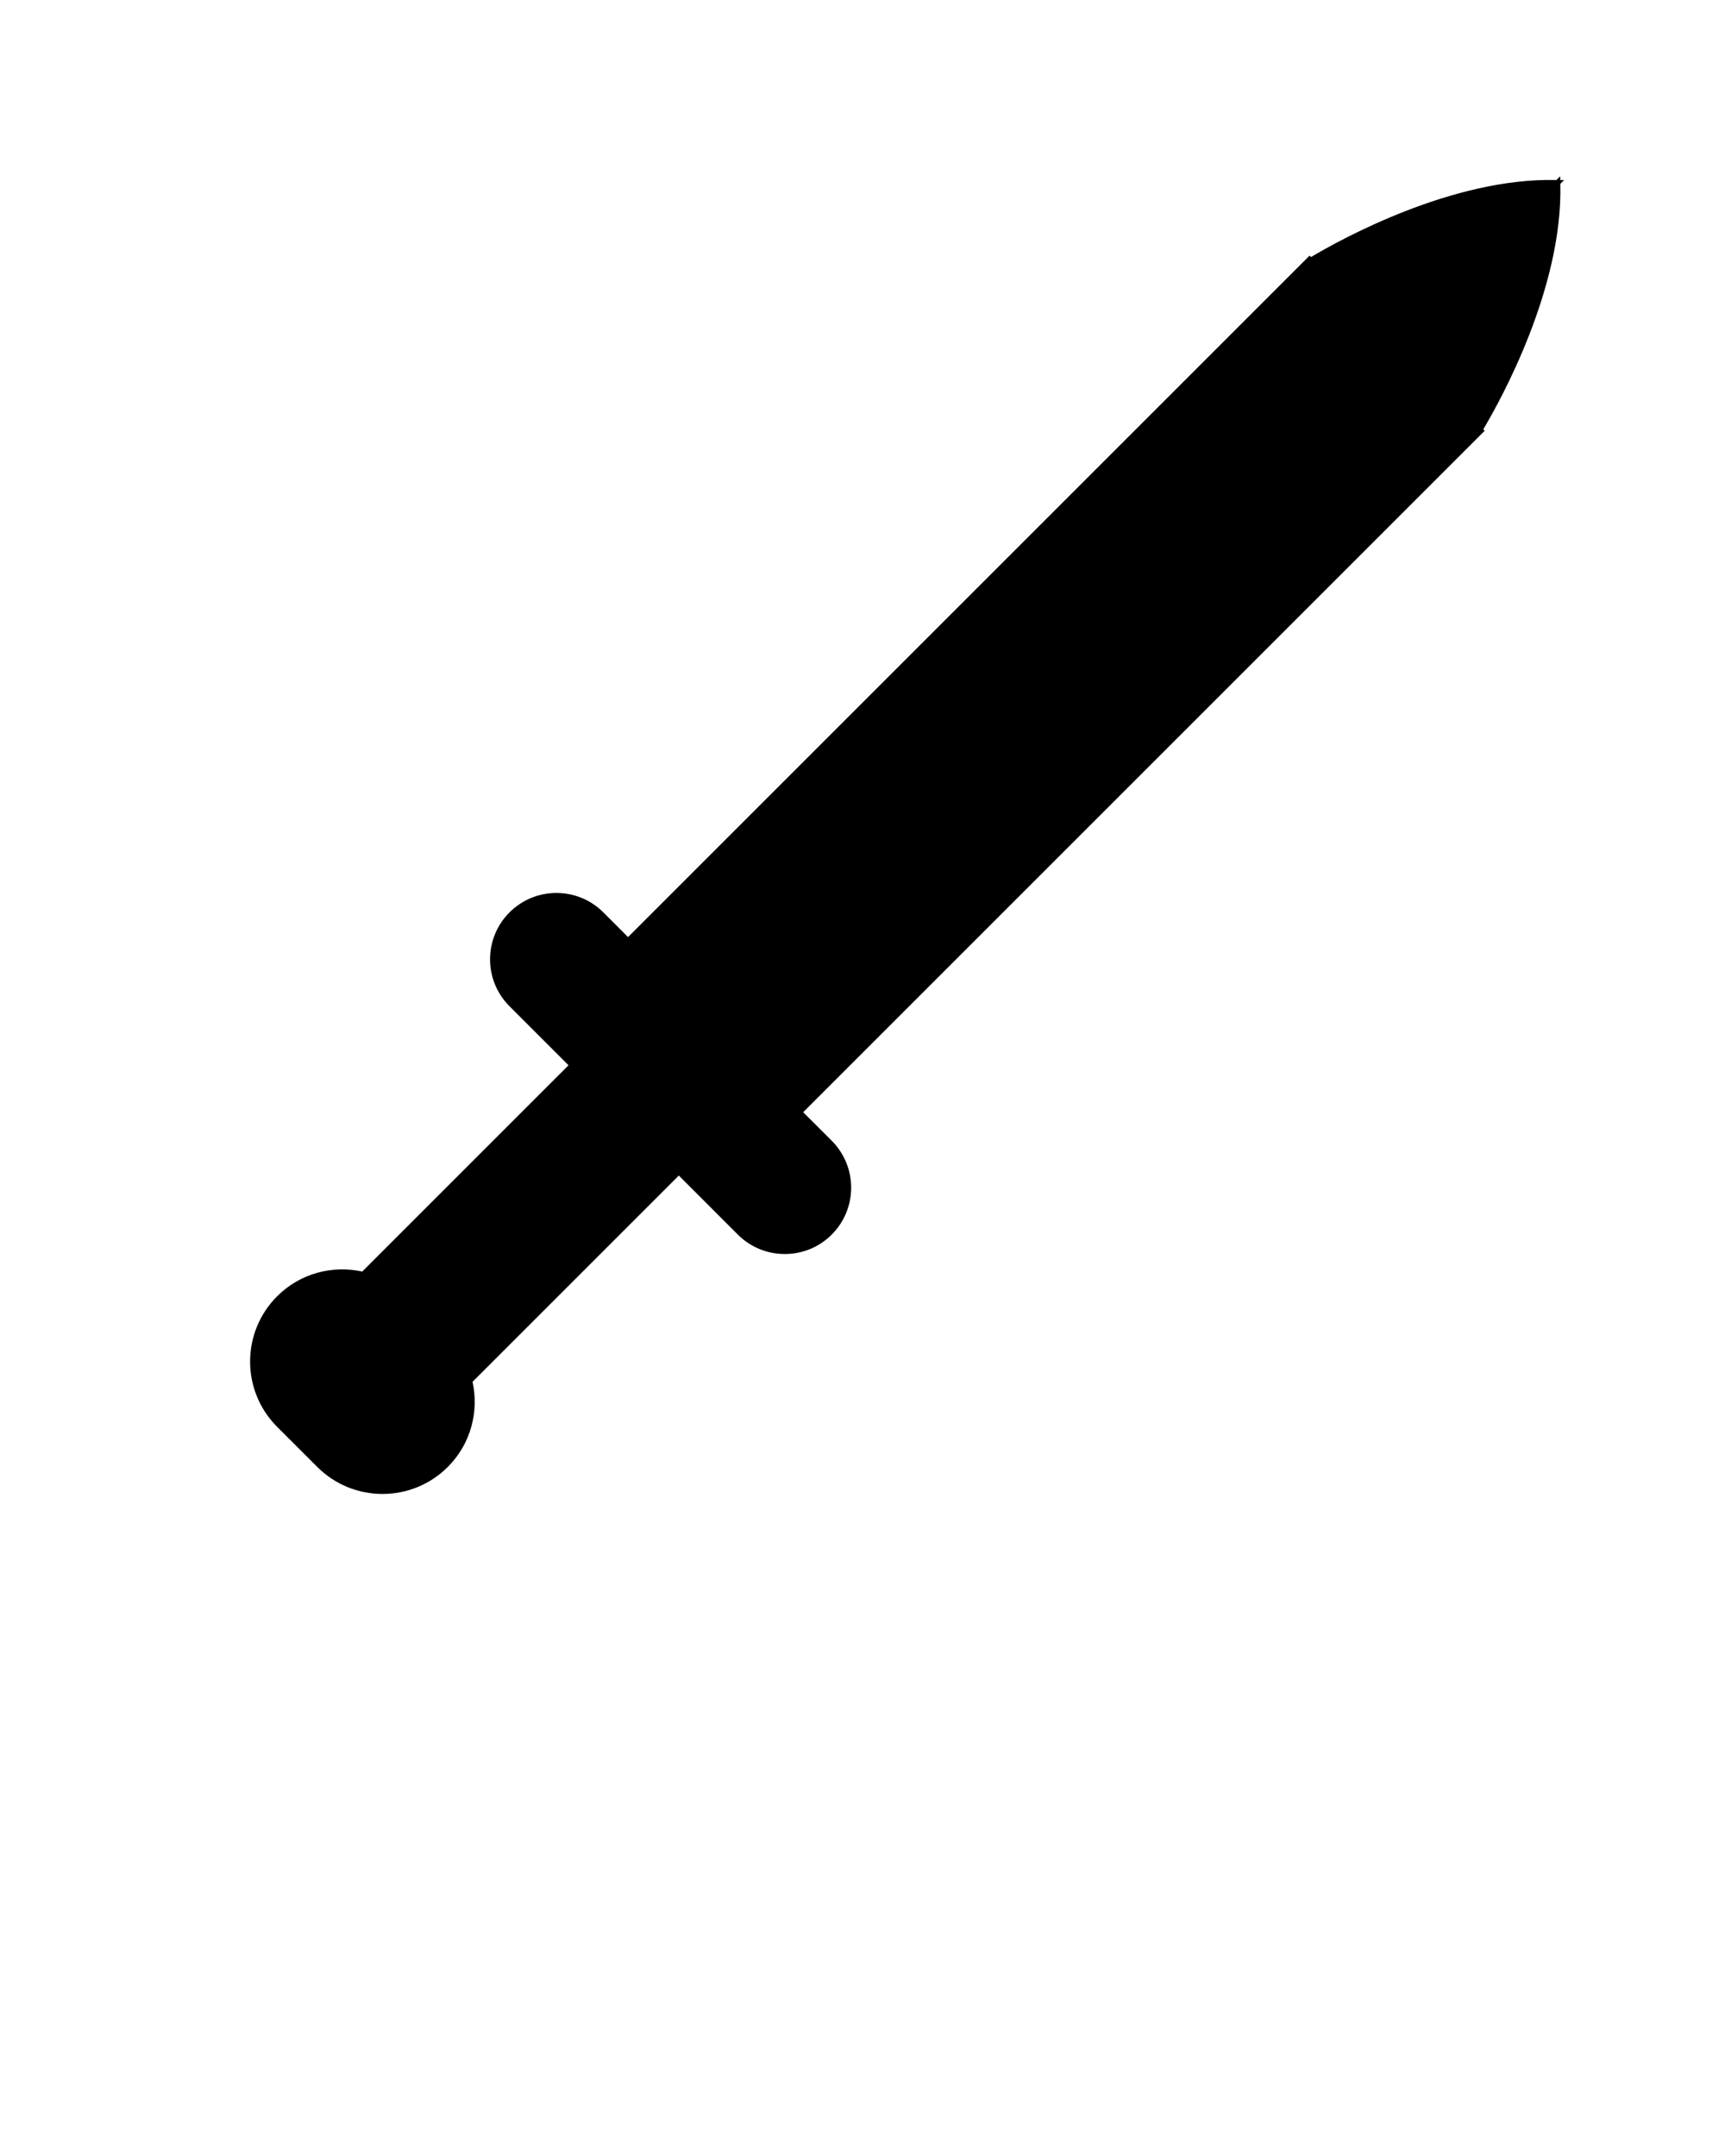 <svg xmlns="http://www.w3.org/2000/svg" xmlns:xlink="http://www.w3.org/1999/xlink" version="1.1" x="0px" y="0px" viewBox="0 0 100 125"
    enable-background="new 0 0 100 100" xml:space="preserve">
    <path d="M90.453,10.661l0.219-0.219c-0.073-0.004-0.147,0-0.221-0.002c-0.004-0.074,0.001-0.148-0.003-0.222l-0.22,0.22  c-6.02-0.158-12.546,3.462-14.229,4.466l-0.083-0.083L36.408,54.329l5.077,5.077l-6.508-6.508c-1.502-1.502-3.938-1.502-5.441,0  c-1.503,1.504-1.503,3.939,0,5.442l3.422,3.422L21,73.722c-1.723-0.378-3.594,0.093-4.934,1.433c-2.09,2.091-2.09,5.48,0,7.571  l2.324,2.322c2.09,2.091,5.48,2.091,7.57,0.001c1.34-1.34,1.811-3.211,1.434-4.934l11.958-11.958l3.42,3.421  c1.504,1.504,3.941,1.504,5.443,0.002c1.503-1.504,1.503-3.939,0-5.443l-1.654-1.653l39.168-39.169v0l0.001-0.001l0.34-0.34  l-0.082-0.083C86.991,23.207,90.61,16.681,90.453,10.661z"
    />
</svg>